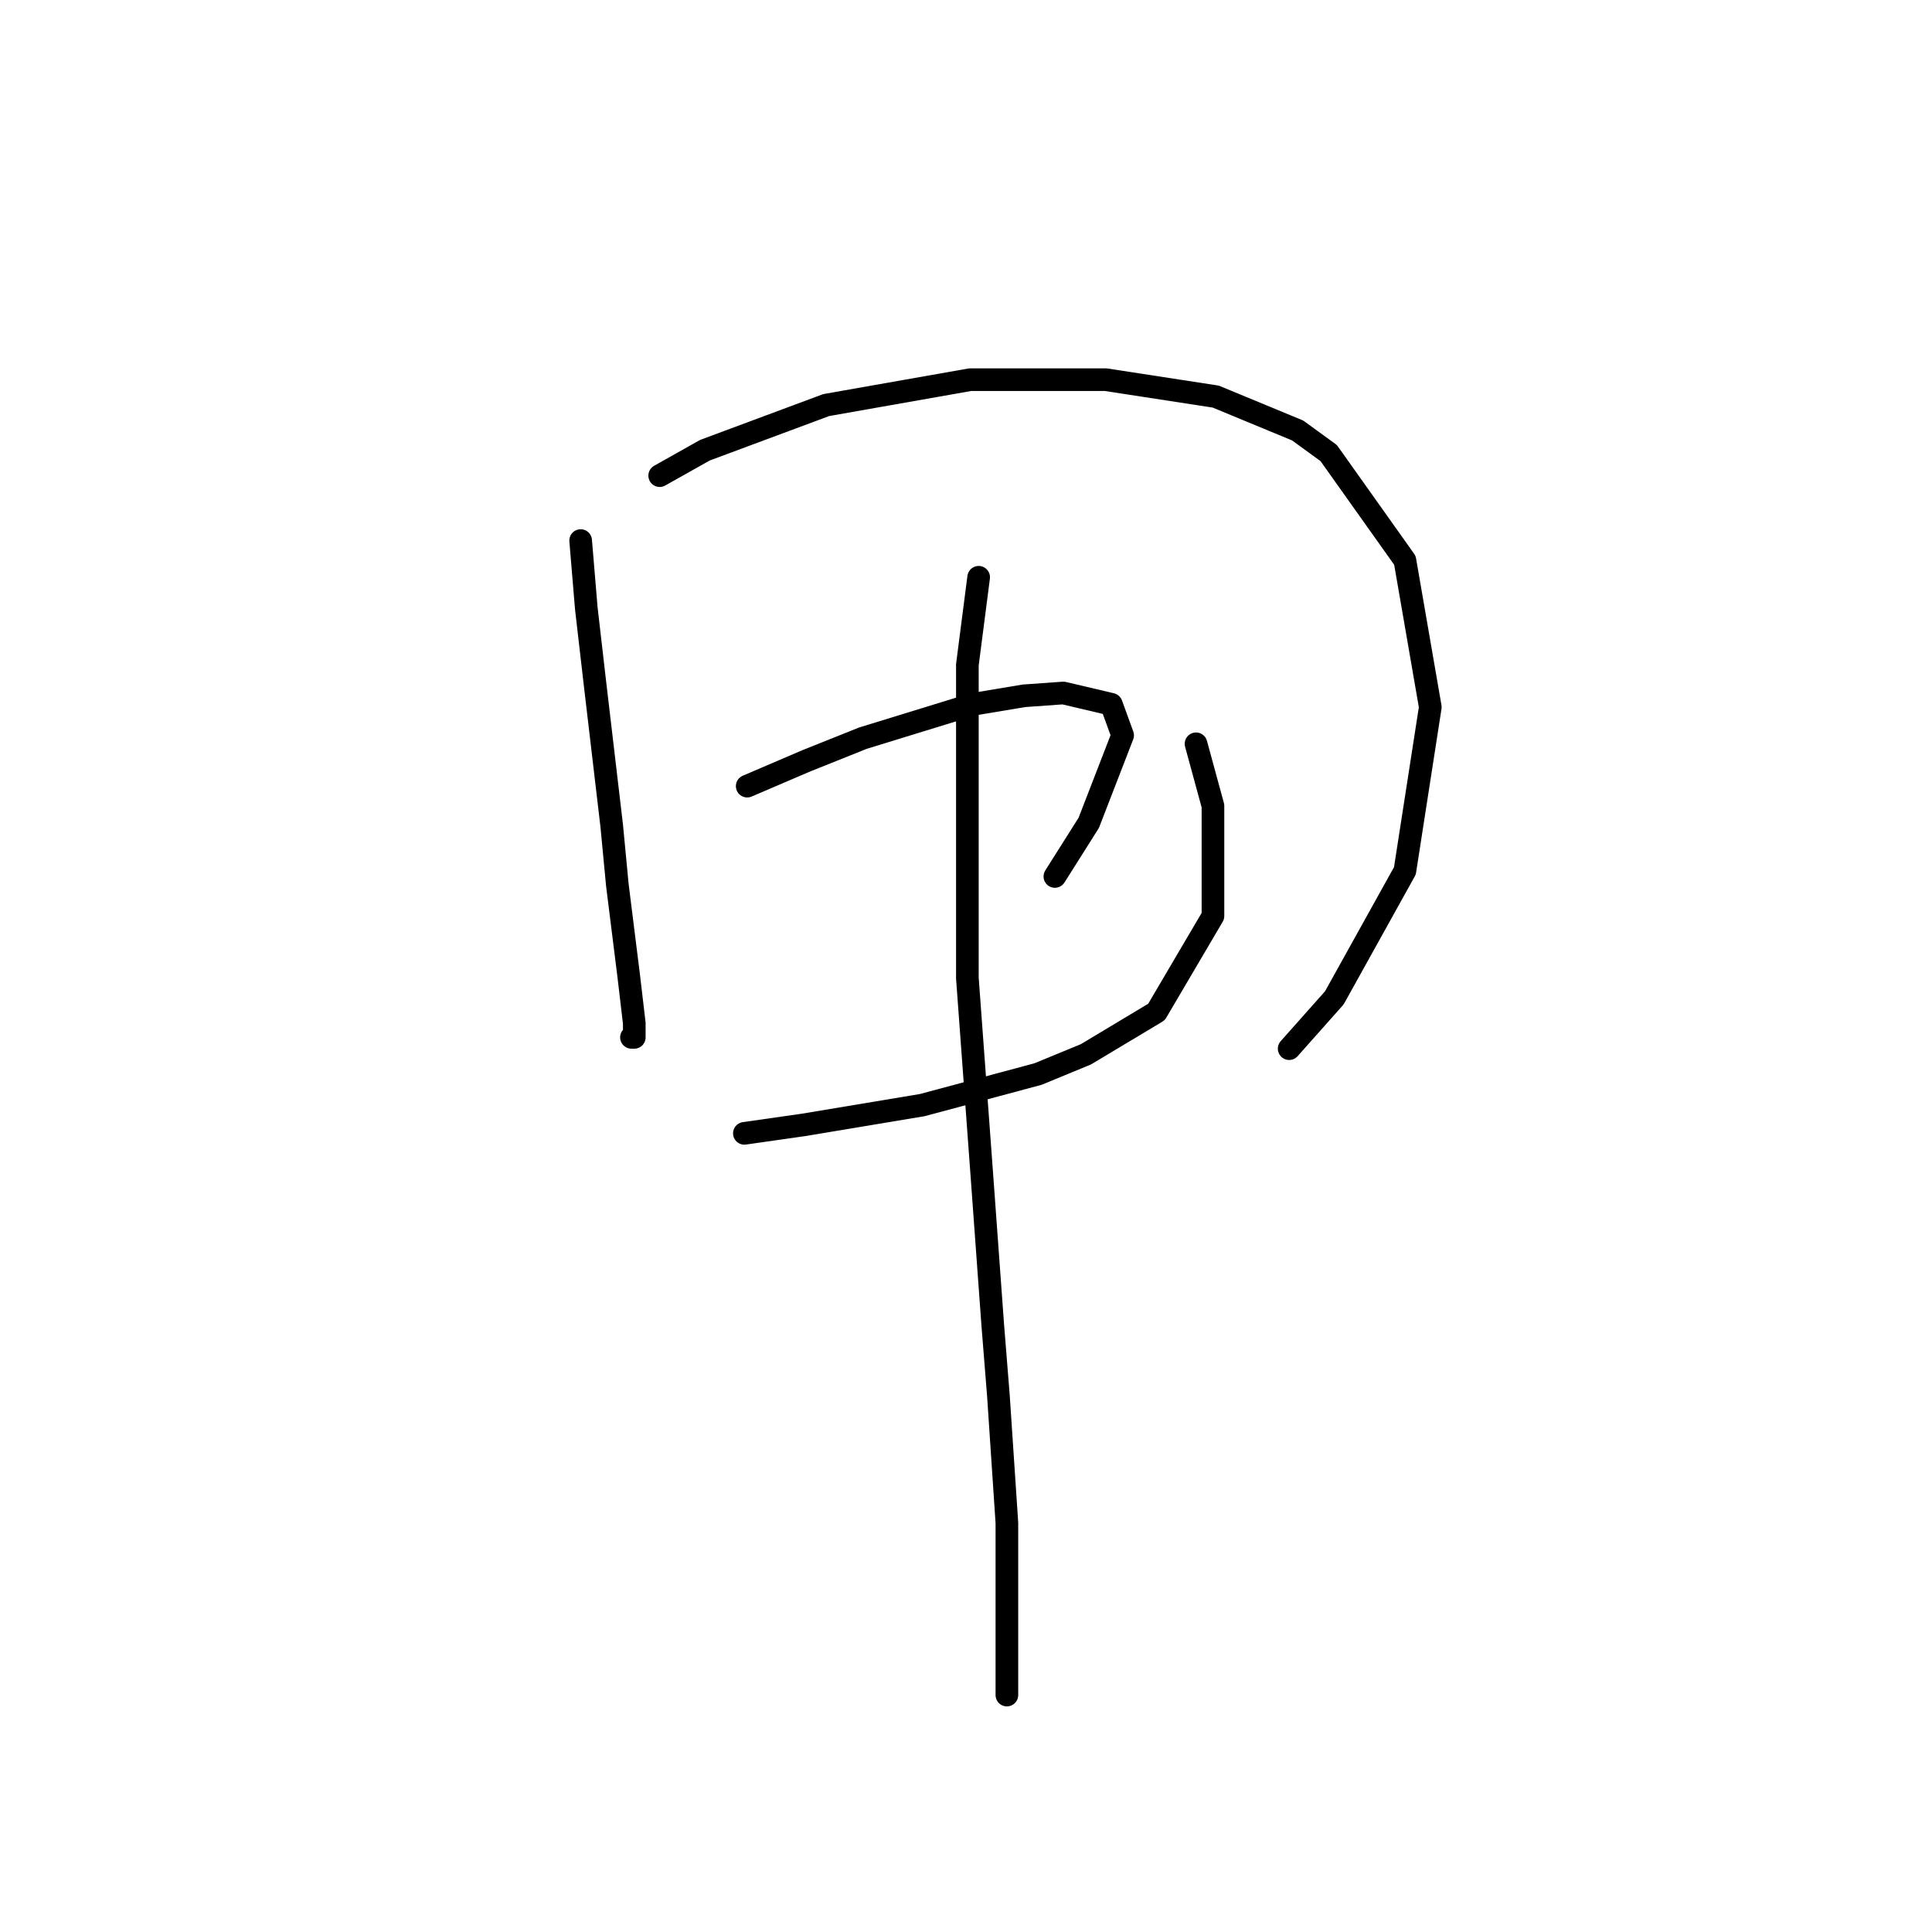 <?xml version="1.0" standalone="no"?>
    <svg width="256" height="256" xmlns="http://www.w3.org/2000/svg" version="1.1">
    <polyline stroke="black" stroke-width="3" stroke-linecap="round" fill="transparent" stroke-linejoin="round" points="76.94 71.628 77.688 80.605 78.81 90.329 81.054 109.405 81.802 117.26 83.298 129.229 84.046 135.587 84.046 137.457 83.672 137.457 83.672 137.457 " />
        <polyline stroke="black" stroke-width="3" stroke-linecap="round" fill="transparent" stroke-linejoin="round" points="87.413 63.025 93.397 59.659 109.48 53.674 128.556 50.308 146.51 50.308 161.097 52.552 171.944 57.041 176.058 60.033 186.157 74.246 189.523 93.696 186.157 115.389 176.806 132.221 170.822 138.953 170.822 138.953 " />
        <polyline stroke="black" stroke-width="3" stroke-linecap="round" fill="transparent" stroke-linejoin="round" points="99.008 104.168 106.862 100.802 114.343 97.81 128.93 93.322 135.663 92.199 140.899 91.825 147.258 93.322 148.754 97.436 144.265 109.031 139.777 116.137 139.777 116.137 " />
        <polyline stroke="black" stroke-width="3" stroke-linecap="round" fill="transparent" stroke-linejoin="round" points="98.634 150.174 106.488 149.052 122.198 146.434 137.533 142.32 143.891 139.701 153.242 134.091 160.723 121.374 160.723 106.787 158.479 98.558 158.479 98.558 " />
        <polyline stroke="black" stroke-width="3" stroke-linecap="round" fill="transparent" stroke-linejoin="round" points="129.678 76.49 128.182 88.085 128.182 129.603 130.052 155.037 131.548 175.608 132.296 184.959 133.418 201.79 133.418 224.606 133.418 224.606 " />
        </svg>